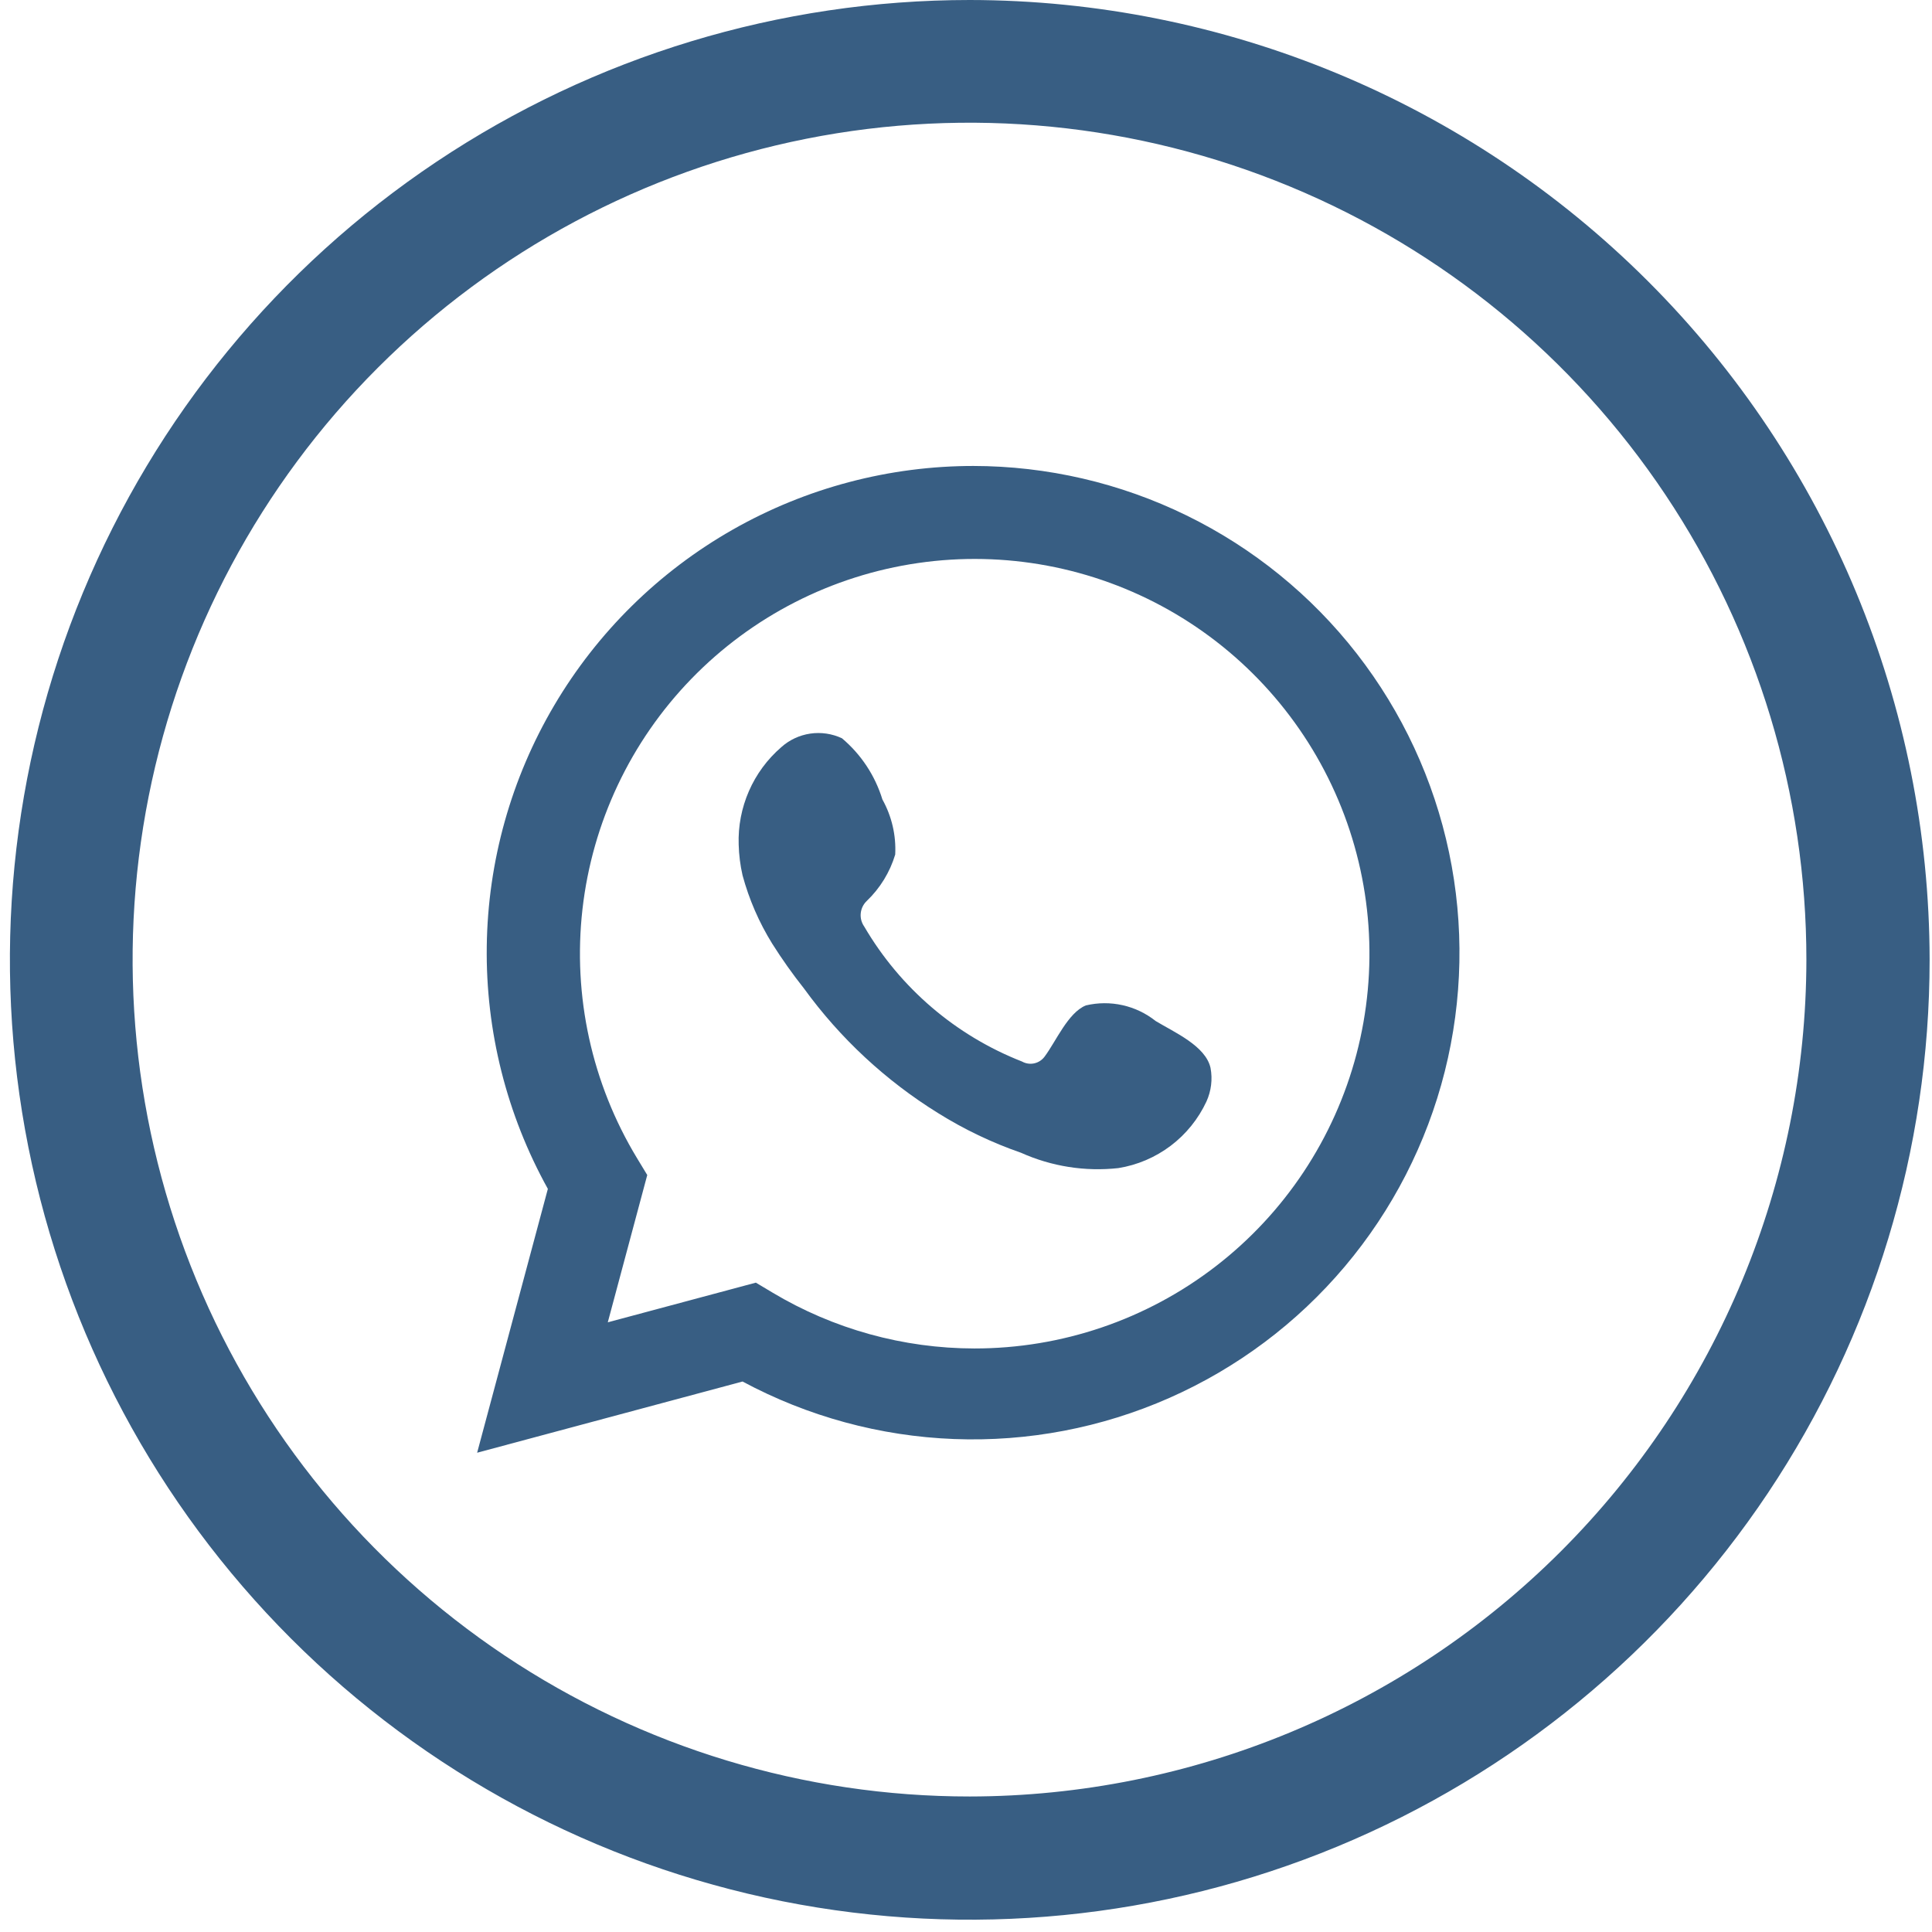 <svg width="56" height="56" viewBox="0 0 56 56" fill="none" xmlns="http://www.w3.org/2000/svg">
<path d="M33.499 29.596C33.218 29.372 32.889 29.214 32.538 29.136C32.187 29.057 31.823 29.06 31.472 29.143C30.953 29.358 30.611 30.183 30.277 30.628C30.204 30.727 30.097 30.796 29.977 30.822C29.857 30.848 29.731 30.829 29.624 30.769C27.702 30.016 26.091 28.638 25.05 26.856C24.971 26.744 24.935 26.607 24.949 26.471C24.963 26.335 25.025 26.208 25.124 26.114C25.51 25.745 25.794 25.282 25.948 24.77C25.977 24.213 25.848 23.66 25.577 23.173C25.365 22.481 24.958 21.865 24.404 21.399C24.117 21.265 23.798 21.218 23.485 21.264C23.172 21.31 22.879 21.447 22.644 21.659C22.241 22.007 21.921 22.442 21.708 22.93C21.495 23.418 21.393 23.948 21.411 24.48C21.419 24.78 21.456 25.079 21.523 25.371C21.712 26.07 22.002 26.738 22.384 27.354C22.668 27.803 22.975 28.237 23.305 28.653C24.353 30.097 25.672 31.322 27.188 32.262C27.944 32.735 28.751 33.121 29.594 33.413C30.478 33.81 31.452 33.964 32.415 33.858C32.967 33.77 33.487 33.547 33.933 33.211C34.378 32.874 34.734 32.434 34.97 31.927C35.108 31.623 35.15 31.284 35.088 30.955C34.947 30.316 34.041 29.923 33.499 29.596Z" fill="#385E83"/>
<path d="M28.242 13.506C25.784 13.502 23.367 14.139 21.231 15.356C19.095 16.573 17.314 18.328 16.065 20.445C14.815 22.563 14.141 24.97 14.109 27.428C14.076 29.886 14.687 32.31 15.88 34.46L13.83 42.108L21.523 40.044C23.413 41.058 25.509 41.629 27.653 41.711C29.796 41.794 31.931 41.386 33.893 40.52C35.855 39.654 37.595 38.352 38.978 36.712C40.361 35.073 41.353 33.139 41.877 31.059C42.4 28.979 42.443 26.807 42.001 24.707C41.559 22.608 40.644 20.638 39.326 18.945C38.008 17.253 36.321 15.883 34.394 14.941C32.467 13.998 30.351 13.508 28.205 13.506H28.242ZM28.242 39.086C26.182 39.084 24.16 38.524 22.392 37.467L21.909 37.178L17.617 38.328L18.761 34.059L18.464 33.569C17.154 31.405 16.598 28.868 16.883 26.355C17.168 23.842 18.277 21.494 20.038 19.678C21.799 17.862 24.112 16.681 26.615 16.319C29.119 15.957 31.671 16.435 33.874 17.678C36.077 18.921 37.806 20.859 38.791 23.189C39.776 25.518 39.961 28.109 39.318 30.555C38.674 33.001 37.238 35.165 35.234 36.708C33.231 38.252 30.772 39.088 28.242 39.086Z" fill="#385E83"/>
<path d="M28.109 0C22.606 0 17.227 1.632 12.652 4.689C8.077 7.746 4.511 12.091 2.405 17.175C0.299 22.259 -0.252 27.853 0.822 33.249C1.895 38.646 4.545 43.604 8.436 47.495C12.327 51.386 17.284 54.035 22.681 55.109C28.078 56.182 33.672 55.632 38.756 53.526C43.84 51.42 48.185 47.854 51.242 43.279C54.299 38.703 55.931 33.324 55.931 27.822C55.923 20.445 52.989 13.373 47.773 8.157C42.557 2.942 35.485 0.008 28.109 0ZM28.109 52.072C23.311 52.074 18.619 50.652 14.629 47.987C10.639 45.322 7.529 41.534 5.692 37.101C3.855 32.668 3.374 27.79 4.309 23.084C5.245 18.378 7.556 14.055 10.949 10.662C14.342 7.269 18.665 4.958 23.371 4.022C28.077 3.087 32.955 3.568 37.388 5.405C41.821 7.241 45.609 10.352 48.274 14.342C50.939 18.332 52.361 23.023 52.359 27.822C52.351 34.251 49.794 40.414 45.248 44.961C40.702 49.507 34.538 52.064 28.109 52.072Z" fill="#385E83"/>
</svg>
